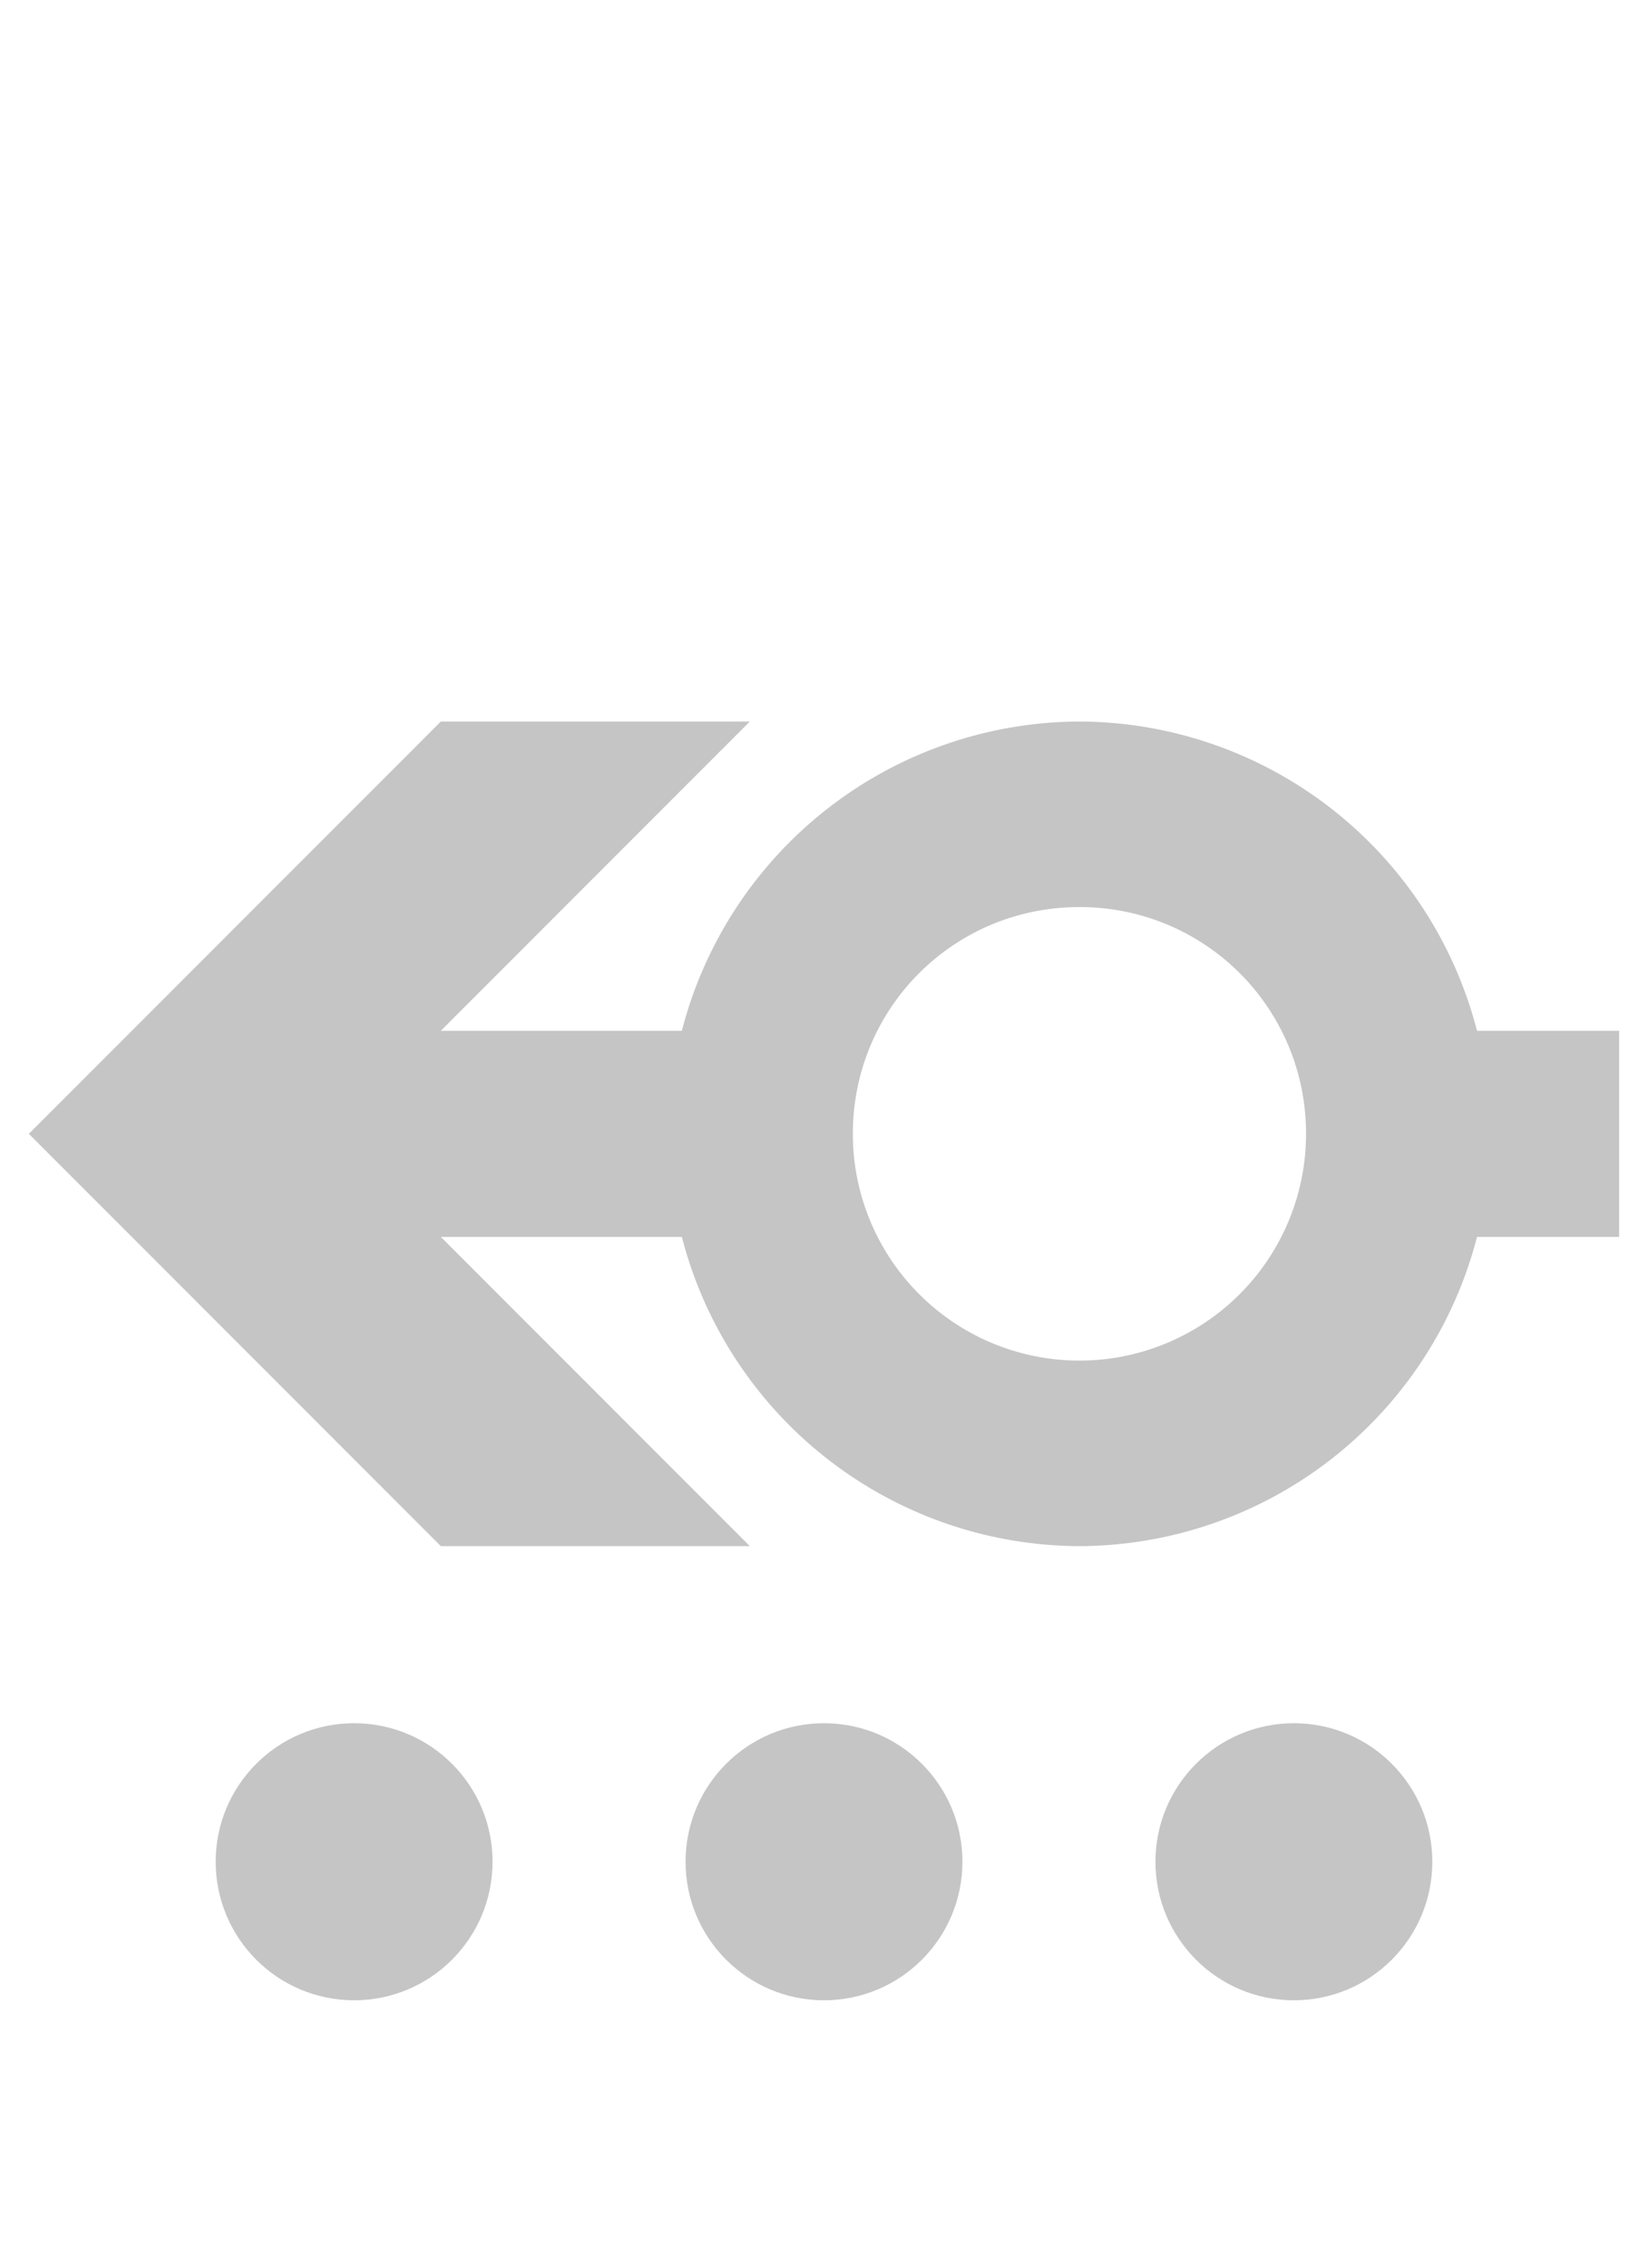 <svg width="16" height="22" xmlns="http://www.w3.org/2000/svg">
    <path fill="#C5C5C5" d="M14.34 10a4 4 0 0 0-3.86-3 4 4 0 0 0-3.86 3H3.48v2h3.14a4 4 0 0 0 3.86 3 4 4 0 0 0 3.86-3h1.38v-2h-1.38zm-3.86 3.2a2.2 2.2 0 0 1-2.2-2.2c0-1.22.98-2.2 2.2-2.2 1.22 0 2.2.98 2.2 2.2a2.2 2.2 0 0 1-2.2 2.2zM5.98 10h-1.7l3-3h-3l-4 4 4 4h3l-3-3H6l-.02-2z"/>
    <g fill="#C5C5C5">
      <ellipse ry="1.344" rx="1.344" cy="18.062" cx="3.438"/>
      <ellipse ry="1.344" rx="1.344" cy="18.062" cx="8"/>
      <ellipse ry="1.344" rx="1.344" cy="18.062" cx="12.562"/>
    </g>
</svg>